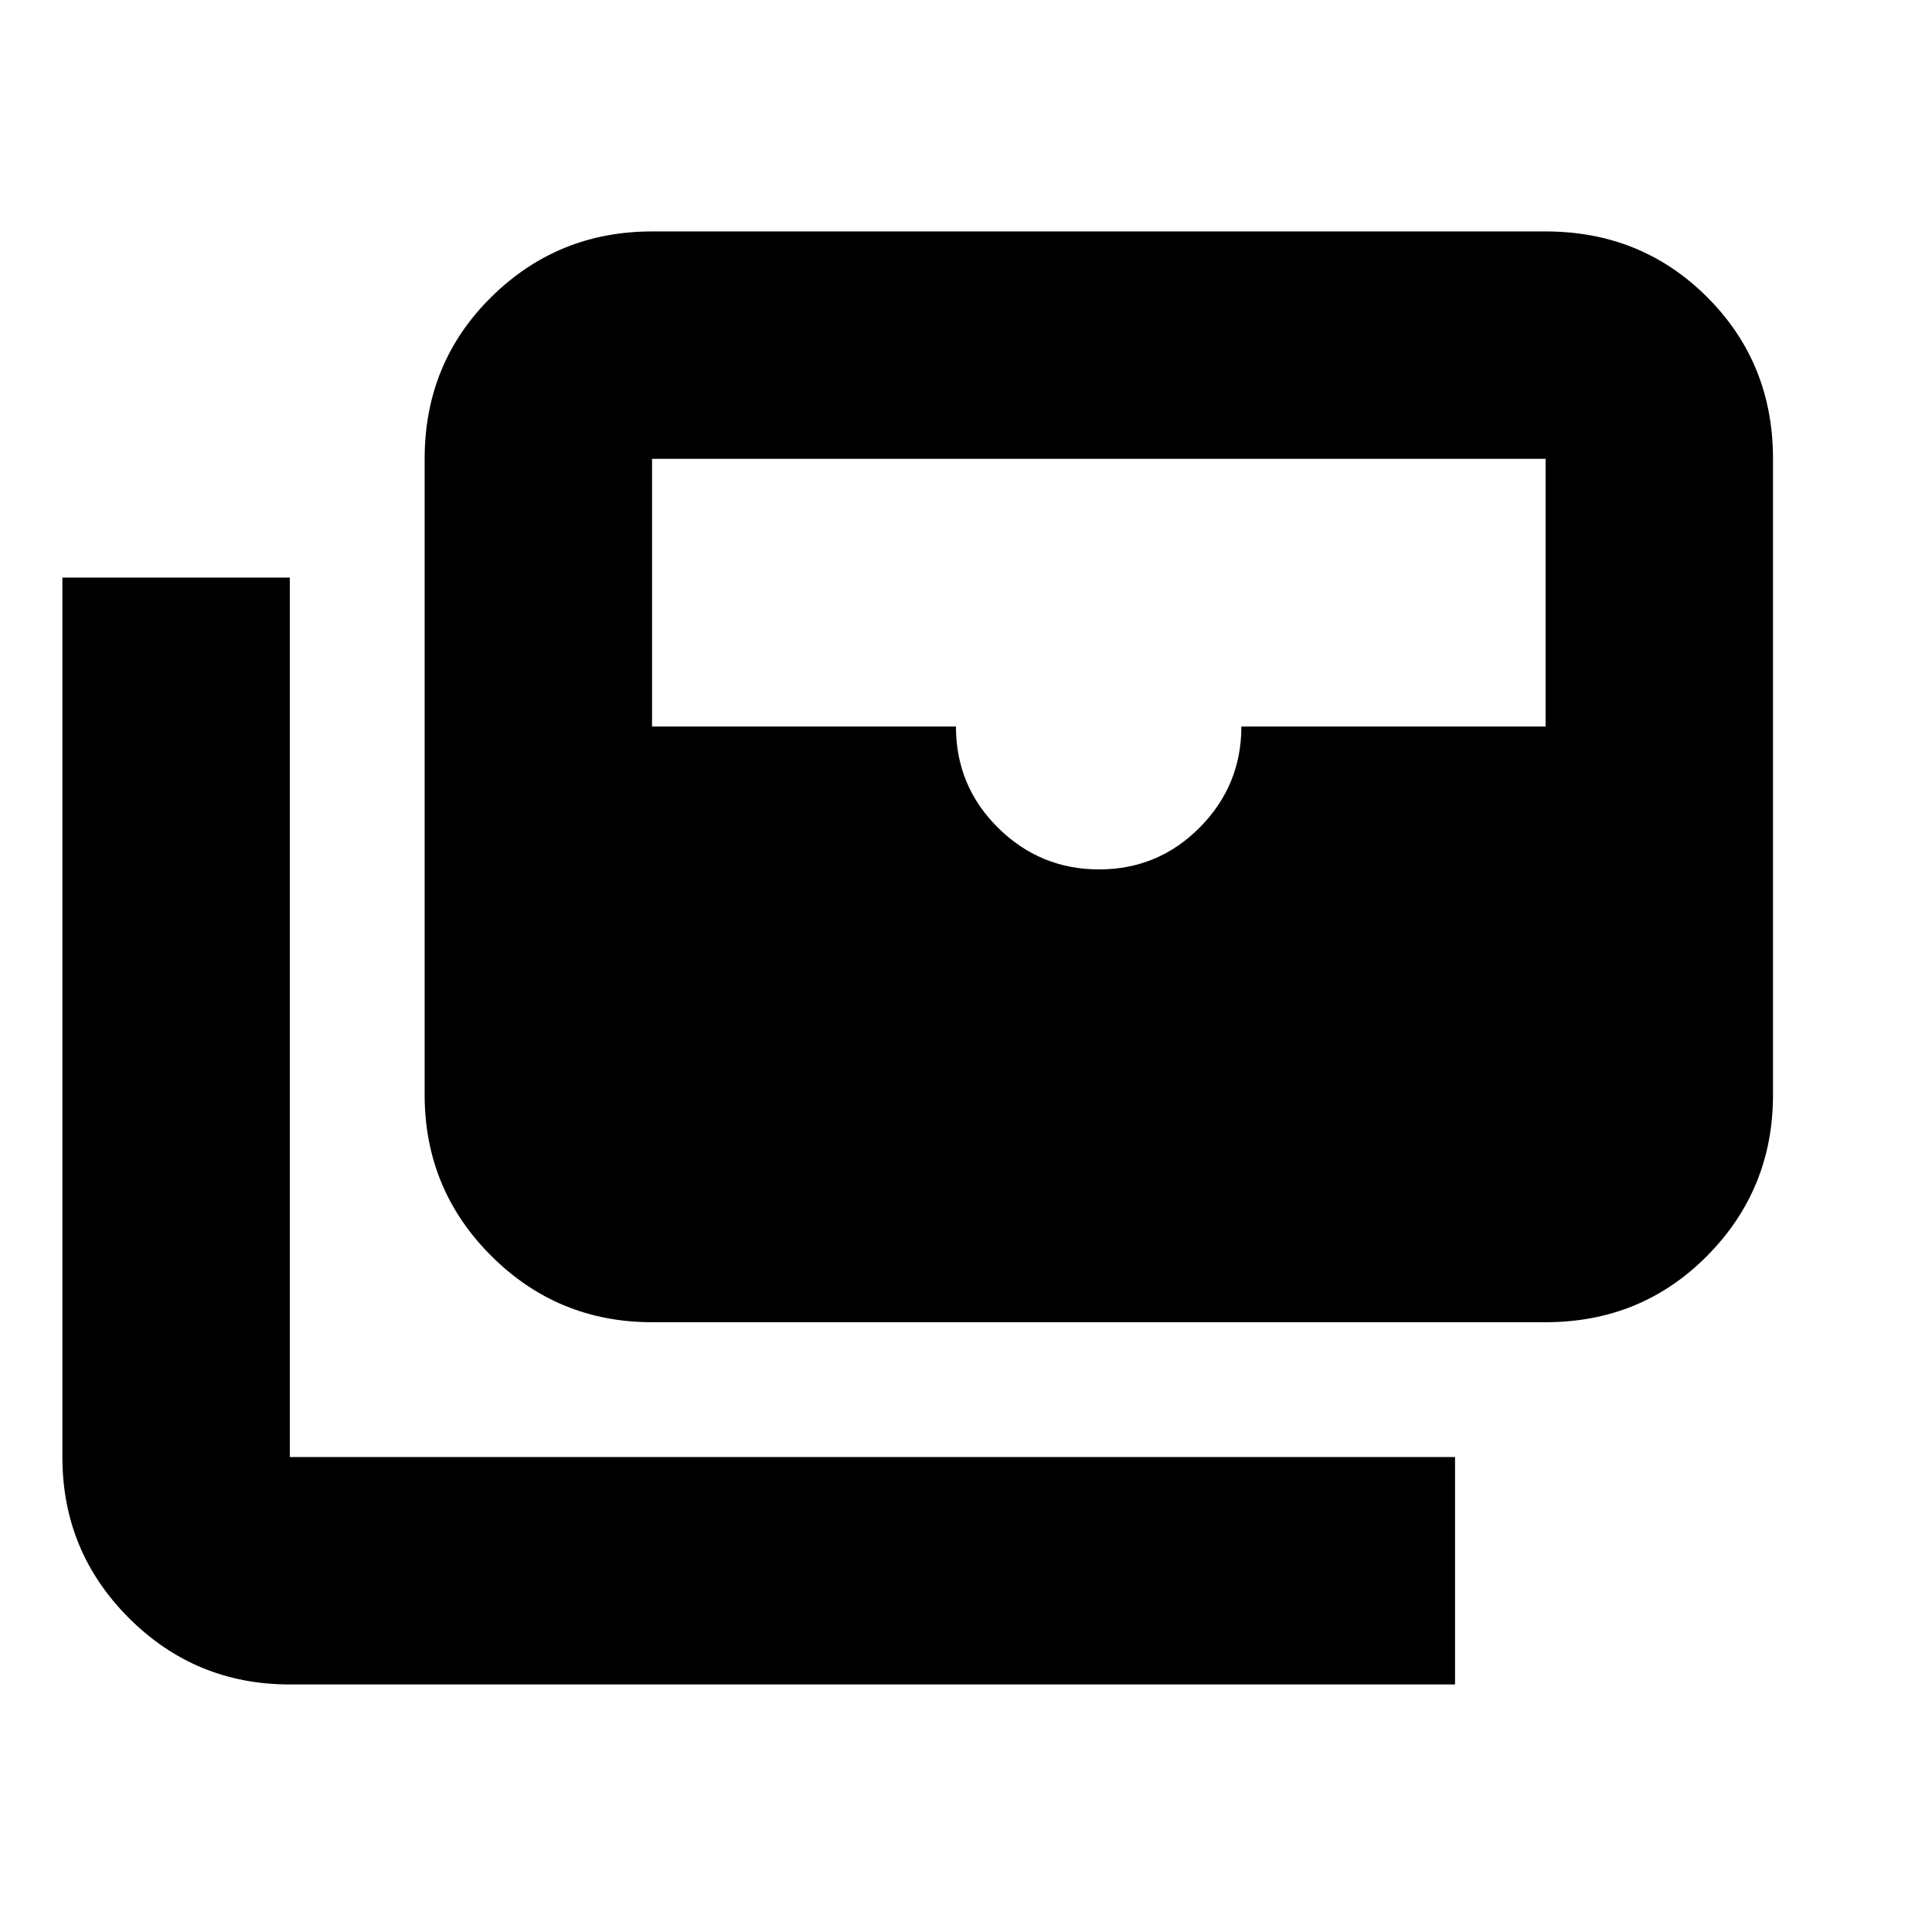 <svg xmlns="http://www.w3.org/2000/svg" height="20" viewBox="0 -960 960 960" width="20"><path d="M324-303q-46.94 0-79.97-33.03T211-416v-316q0-47.64 33.03-80.32Q277.06-845 324-845h444q47.64 0 80.32 32.68Q881-779.64 881-732v316q0 46.94-32.68 79.97T768-303H324Zm222.15-225q29.35 0 50.02-20.86 20.66-20.85 20.66-50.14H768v-133H324v133h151q0 29.59 20.9 50.29Q516.8-528 546.15-528ZM723-123H144q-46.94 0-79.97-33.03T31-236v-437h113v437h579v113Z"/></svg>